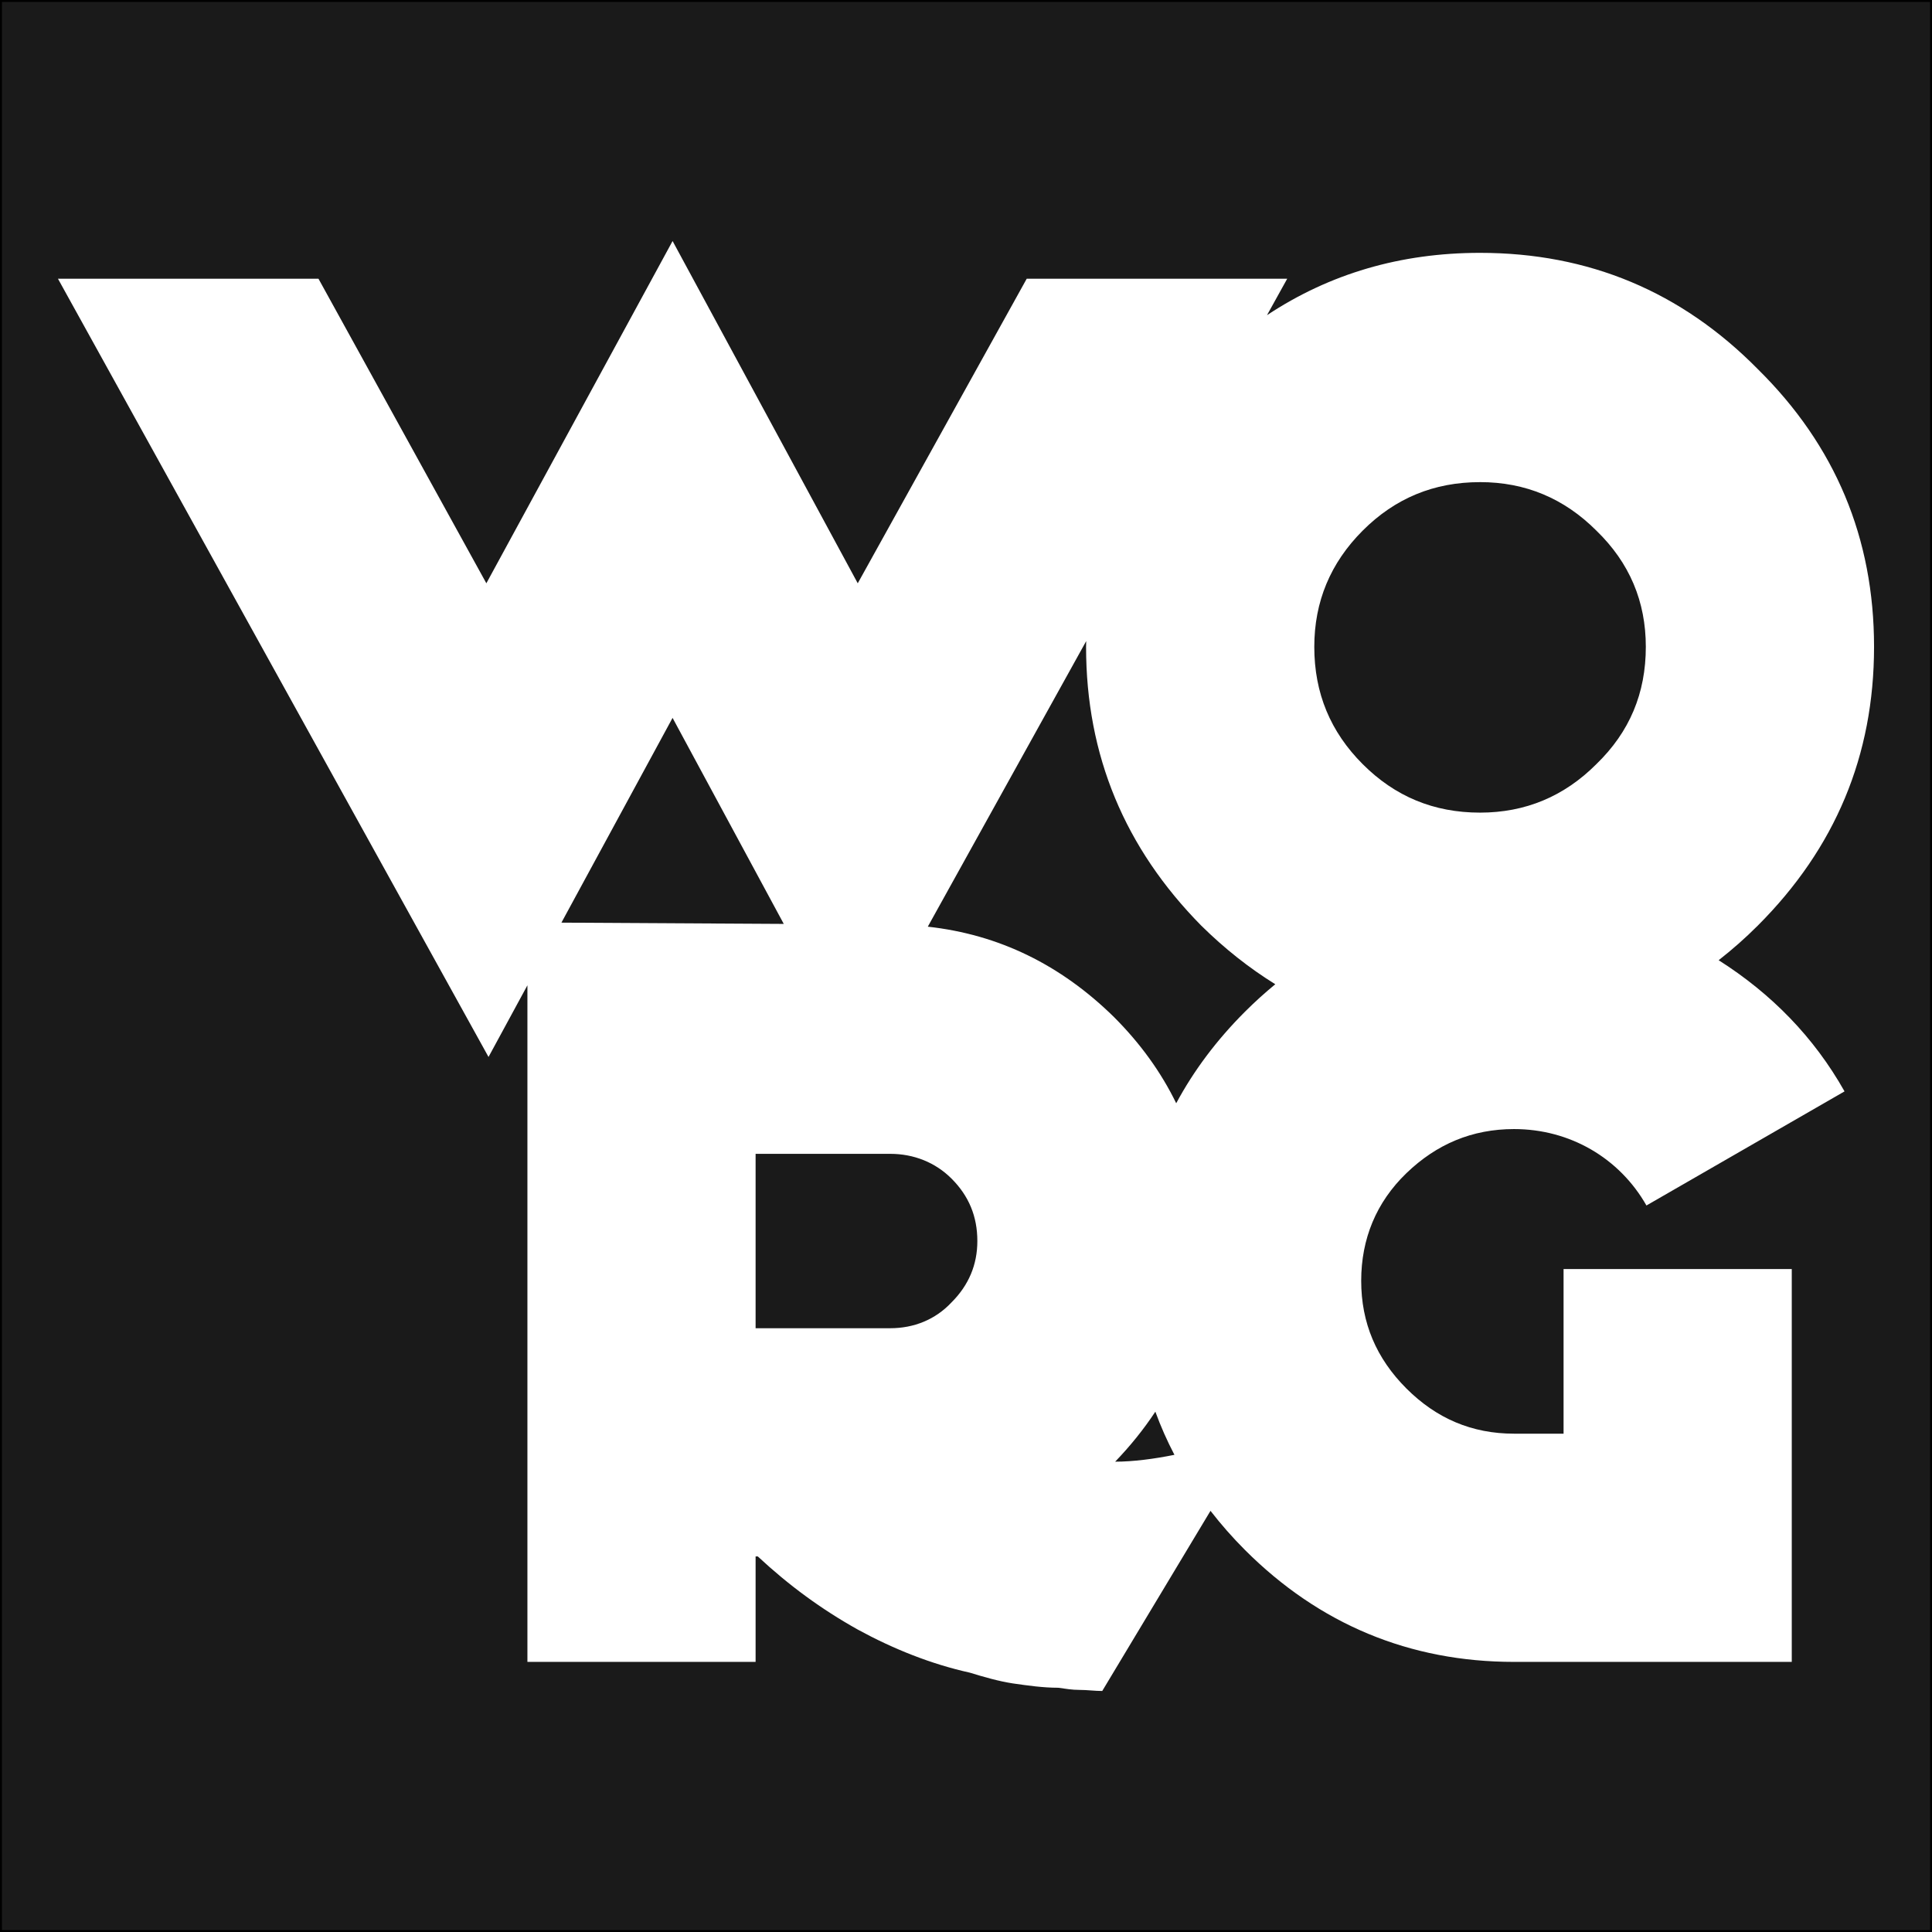 <svg height="500" viewBox="0 0 132.292 132.292" width="500" xmlns="http://www.w3.org/2000/svg"><rect x="0" y="0" width="132.292" height="132.292" fill="#808080" stroke="none"/><g transform="translate(0 -164.708)"><path d="m-0 164.708h132.292v132.292h-132.292z" fill="#1a1a1a" stroke="#000" stroke-width=".265"/><path d="m46.055 181.212-12.752 23.437-11.496-20.856h-17.839l29.483 53.29 2.663-4.906v46.327h15.625v-7.222h.148c2.139 1.99 4.349 3.612 6.855 5.013 2.433 1.327 5.013 2.359 7.666 2.947.958.296 1.99.591 2.947.737 1.033.148 2.066.296 3.098.296.517.072.959.148 1.475.148.515 0 1.032.074 1.547.074l7.413-12.336c.717.924 1.499 1.82 2.359 2.679 5.087 5.087 11.277 7.665 18.427 7.665h19.016v-26.902h-15.626v11.275h-3.39c-2.875 0-5.307-1.032-7.372-3.095-2.063-2.065-3.095-4.497-3.095-7.372 0-2.873 1.032-5.38 3.095-7.37 2.065-1.99 4.497-3.021 7.372-3.021 3.834 0 7.222 1.99 9.065 5.233l13.564-7.813c-2.099-3.725-5.016-6.694-8.619-8.982.922-.722 1.817-1.506 2.679-2.37 5.307-5.306 7.961-11.646 7.961-19.09 0-7.444-2.653-13.783-7.961-19.016-5.233-5.306-11.573-7.96-19.017-7.96-5.446 0-10.298 1.427-14.59 4.268l1.386-2.498h-17.837l-11.571 20.857-12.679-23.437zm55.291 16.509c3.095 0 5.749 1.106 7.96 3.317 2.286 2.212 3.39 4.866 3.39 7.962 0 3.169-1.105 5.824-3.39 8.035-2.211 2.212-4.865 3.317-7.961 3.317-3.169 0-5.822-1.105-8.033-3.317-2.211-2.211-3.317-4.865-3.317-8.035 0-3.095 1.106-5.75 3.317-7.961 2.212-2.211 4.865-3.317 8.034-3.317zm-26.969 10.887c-.002.131-.009.259-.009.392 0 7.444 2.654 13.783 7.887 19.09 1.595 1.573 3.285 2.908 5.069 4.013-.711.585-1.404 1.21-2.079 1.885-1.931 1.931-3.501 4.022-4.705 6.265-1.037-2.132-2.456-4.097-4.257-5.899-3.646-3.582-7.884-5.657-12.753-6.192l10.846-19.554zm-28.323 5.257 7.614 14.107-15.225-.087 7.61-14.02zm5.685 29.851h9.216c1.621 0 3.095.591 4.2 1.696 1.18 1.18 1.768 2.579 1.768 4.275 0 1.62-.588 3.021-1.768 4.2-1.105 1.18-2.577 1.77-4.2 1.77h-9.216v-11.941zm27.373 17.657c.368 1.012.806 1.995 1.306 2.953-1.39.279-2.813.469-4.058.469 1.028-1.069 1.946-2.203 2.751-3.422z" fill="#fff" stroke-width=".924"/></g></svg>